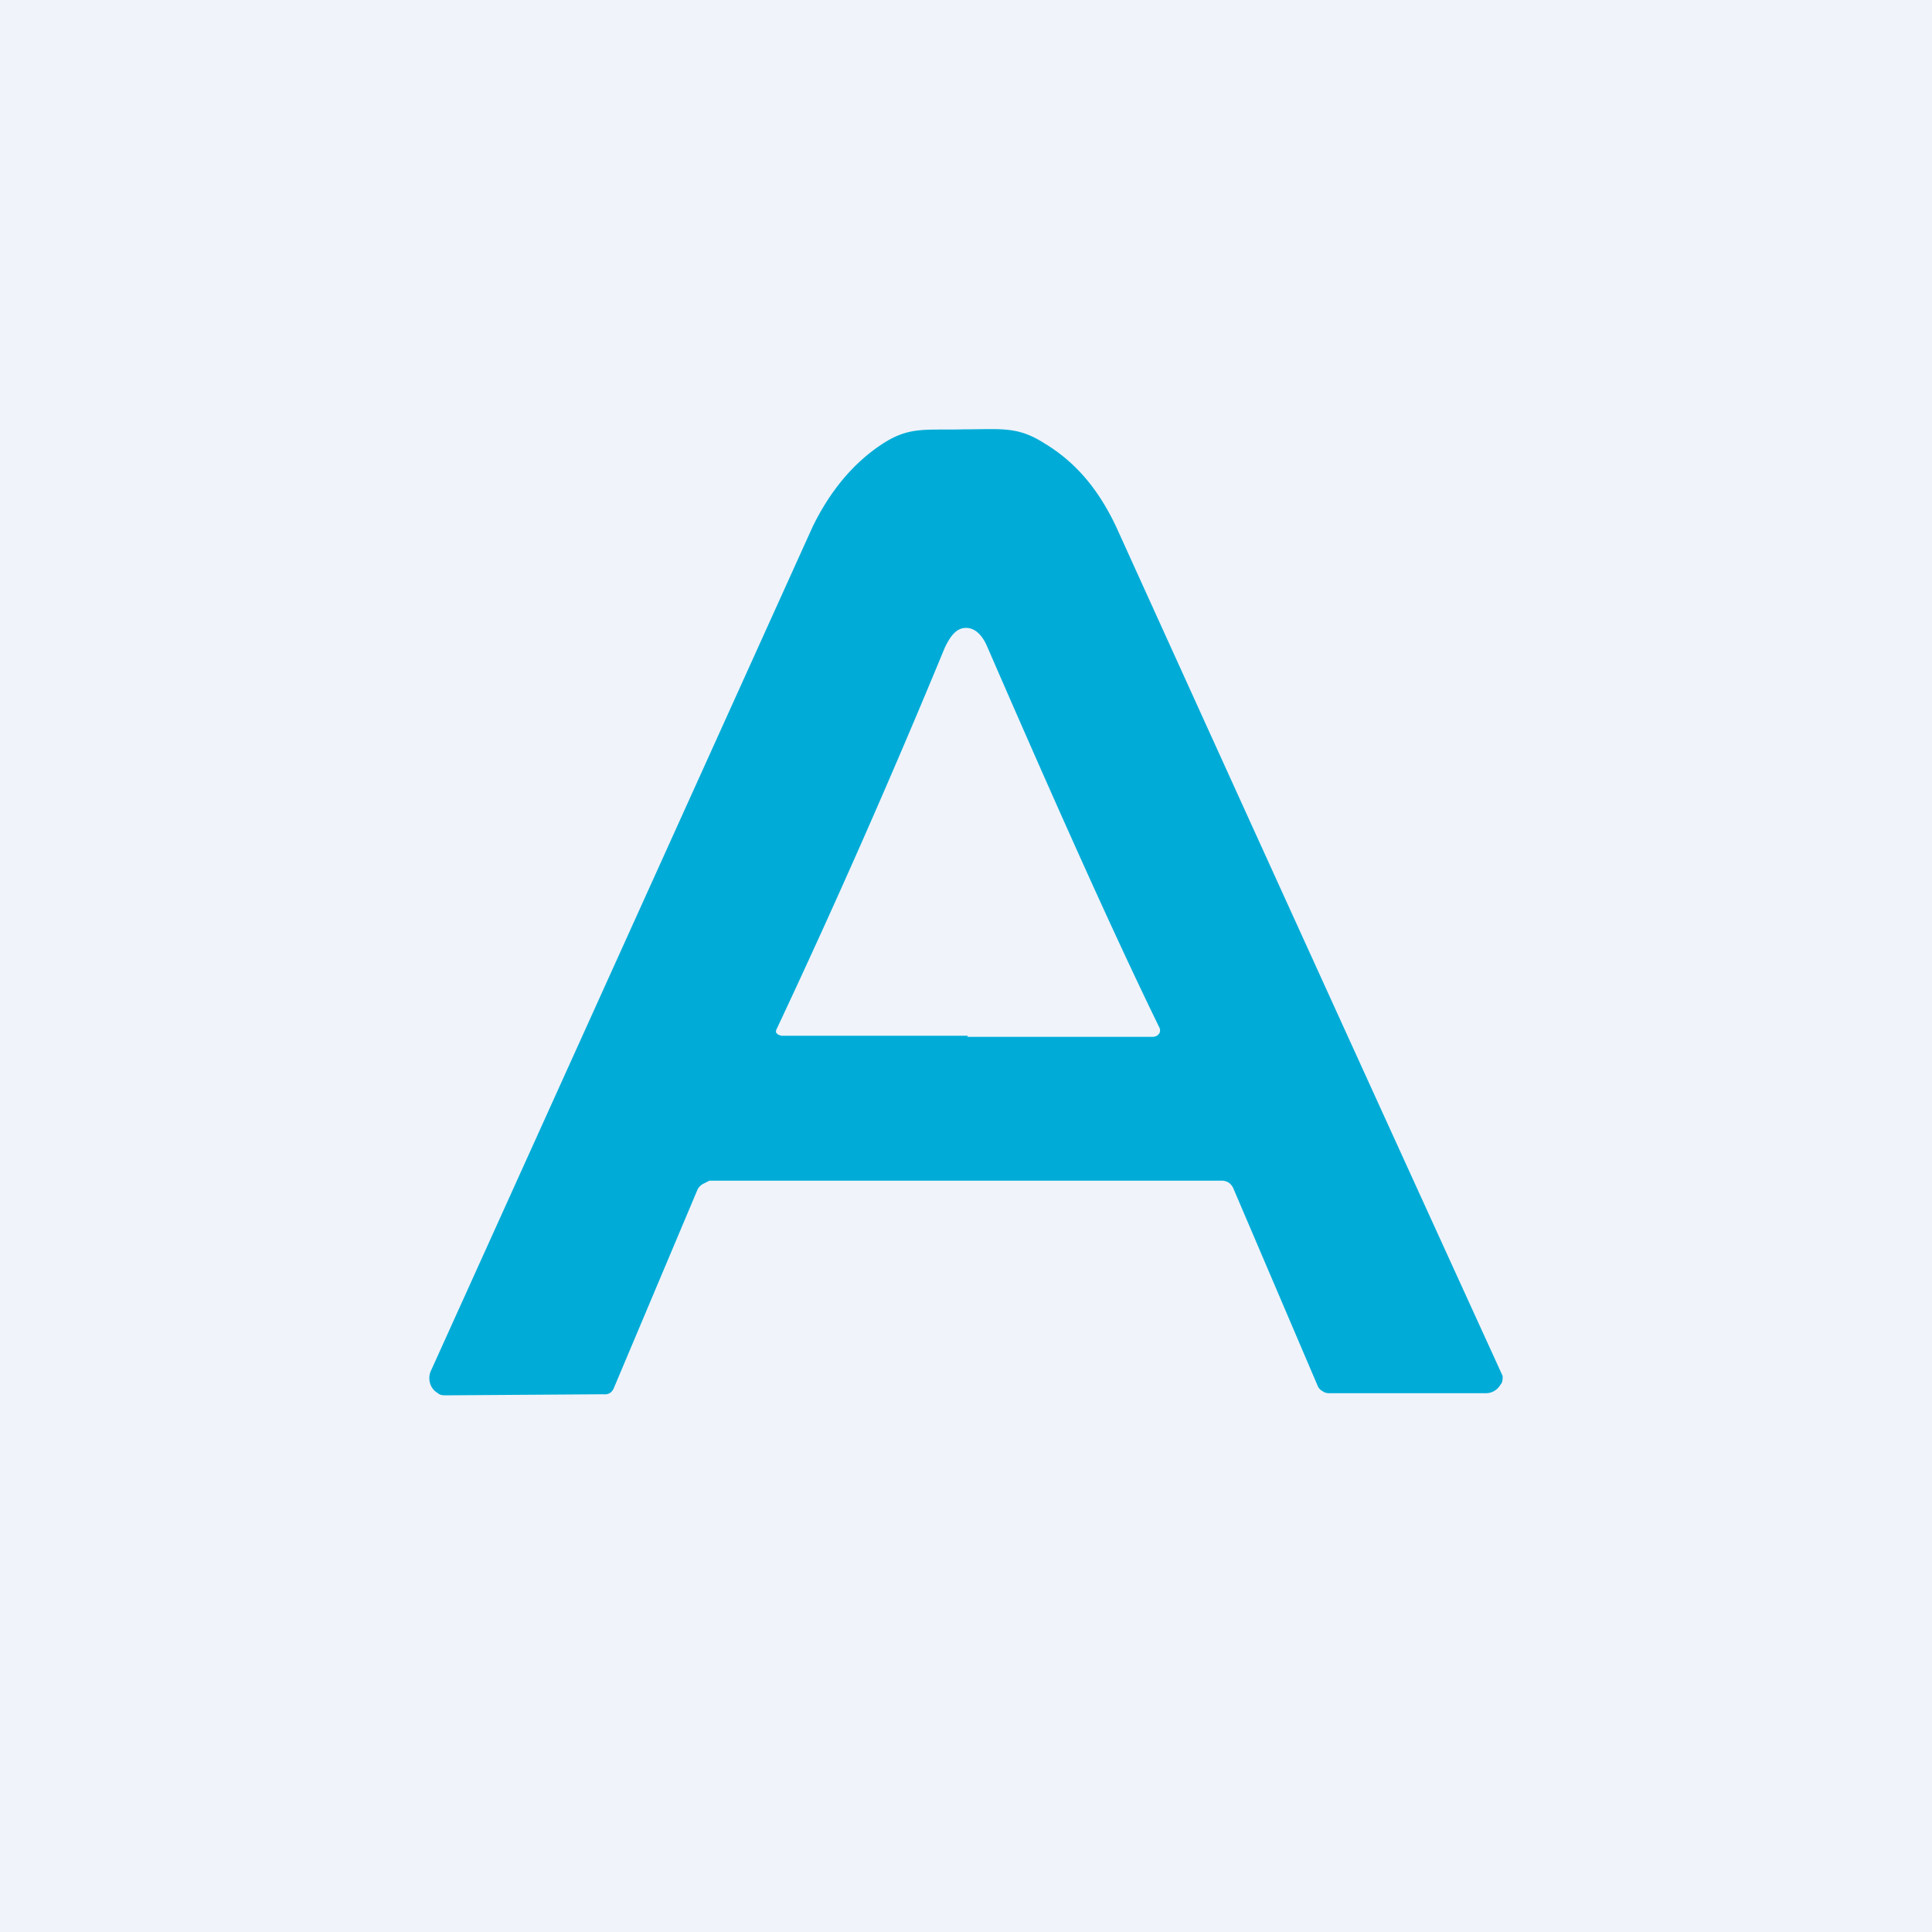 <!-- by TradingView --><svg width="18" height="18" viewBox="0 0 18 18" xmlns="http://www.w3.org/2000/svg"><path fill="#F0F3FA" d="M0 0h18v18H0z"/><path d="M8.98 4c.35 0 .5-.03.75.13.3.18.51.44.67.78a3719.08 3719.08 0 0 0 3.6 7.91c0 .03 0 .06-.02.08a.16.16 0 0 1-.06.06.15.15 0 0 1-.08.02h-1.46a.1.1 0 0 1-.06-.02.1.1 0 0 1-.04-.04l-.79-1.85a.13.13 0 0 0-.04-.05.12.12 0 0 0-.07-.02H6.61l-.06.03a.13.13 0 0 0-.05.05l-.78 1.85a.1.1 0 0 1-.04.05.1.1 0 0 1-.06.01L4.16 13c-.03 0-.06 0-.08-.02a.16.16 0 0 1-.06-.06.17.17 0 0 1 0-.16l3.55-7.85c.16-.33.38-.6.66-.78.25-.16.4-.12.75-.13Zm.03 5.66h1.74l.03-.01.02-.02a.06.06 0 0 0 0-.06c-.41-.84-.94-2.02-1.6-3.54-.05-.12-.12-.18-.2-.18-.08 0-.14.06-.2.19A81 81 0 0 1 7.23 9.6v.02l.02.02.03.01h1.74Z" fill="#00ACD7"/></svg>